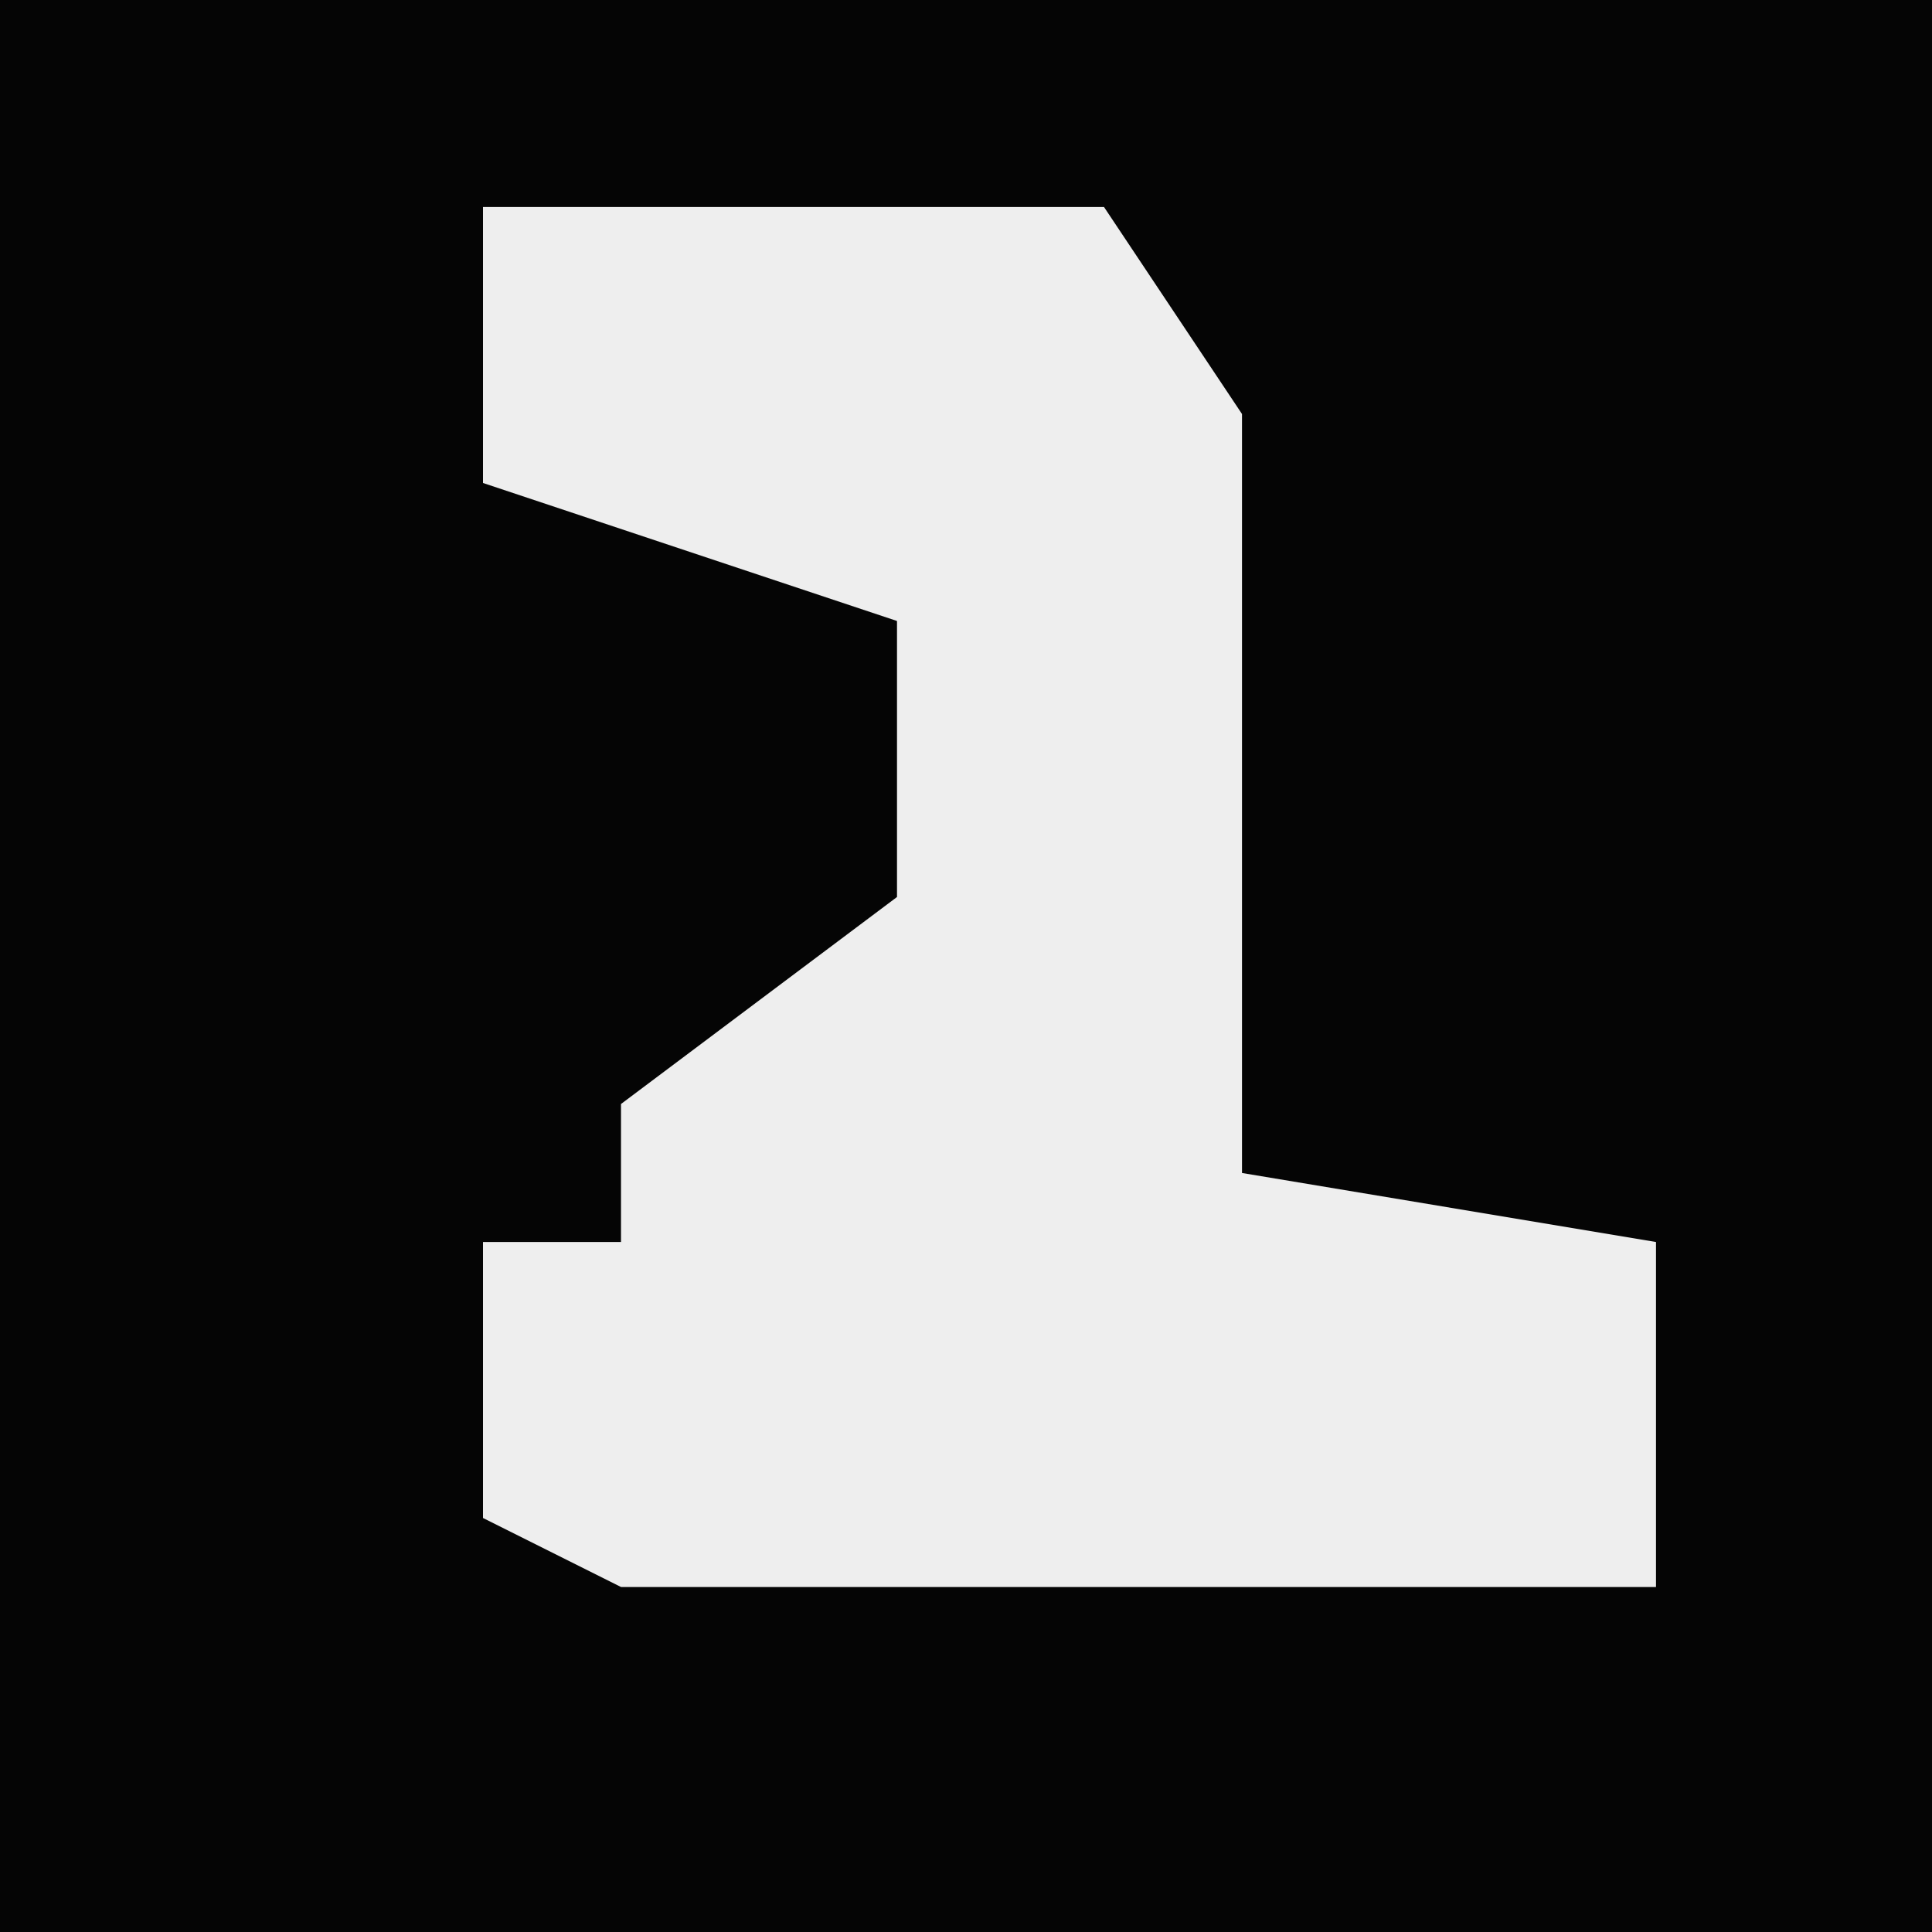 <?xml version="1.0" encoding="UTF-8"?>
<svg version="1.1" xmlns="http://www.w3.org/2000/svg" width="28" height="28">
<path d="M0,0 L28,0 L28,28 L0,28 Z " fill="#050505" transform="translate(0,0)"/>
<path d="M0,0 L9,0 L11,3 L11,14 L17,15 L17,20 L2,20 L0,19 L0,15 L2,15 L2,13 L6,10 L6,6 L0,4 Z " fill="#EEEEEE" transform="translate(7,3)"/>
</svg>
